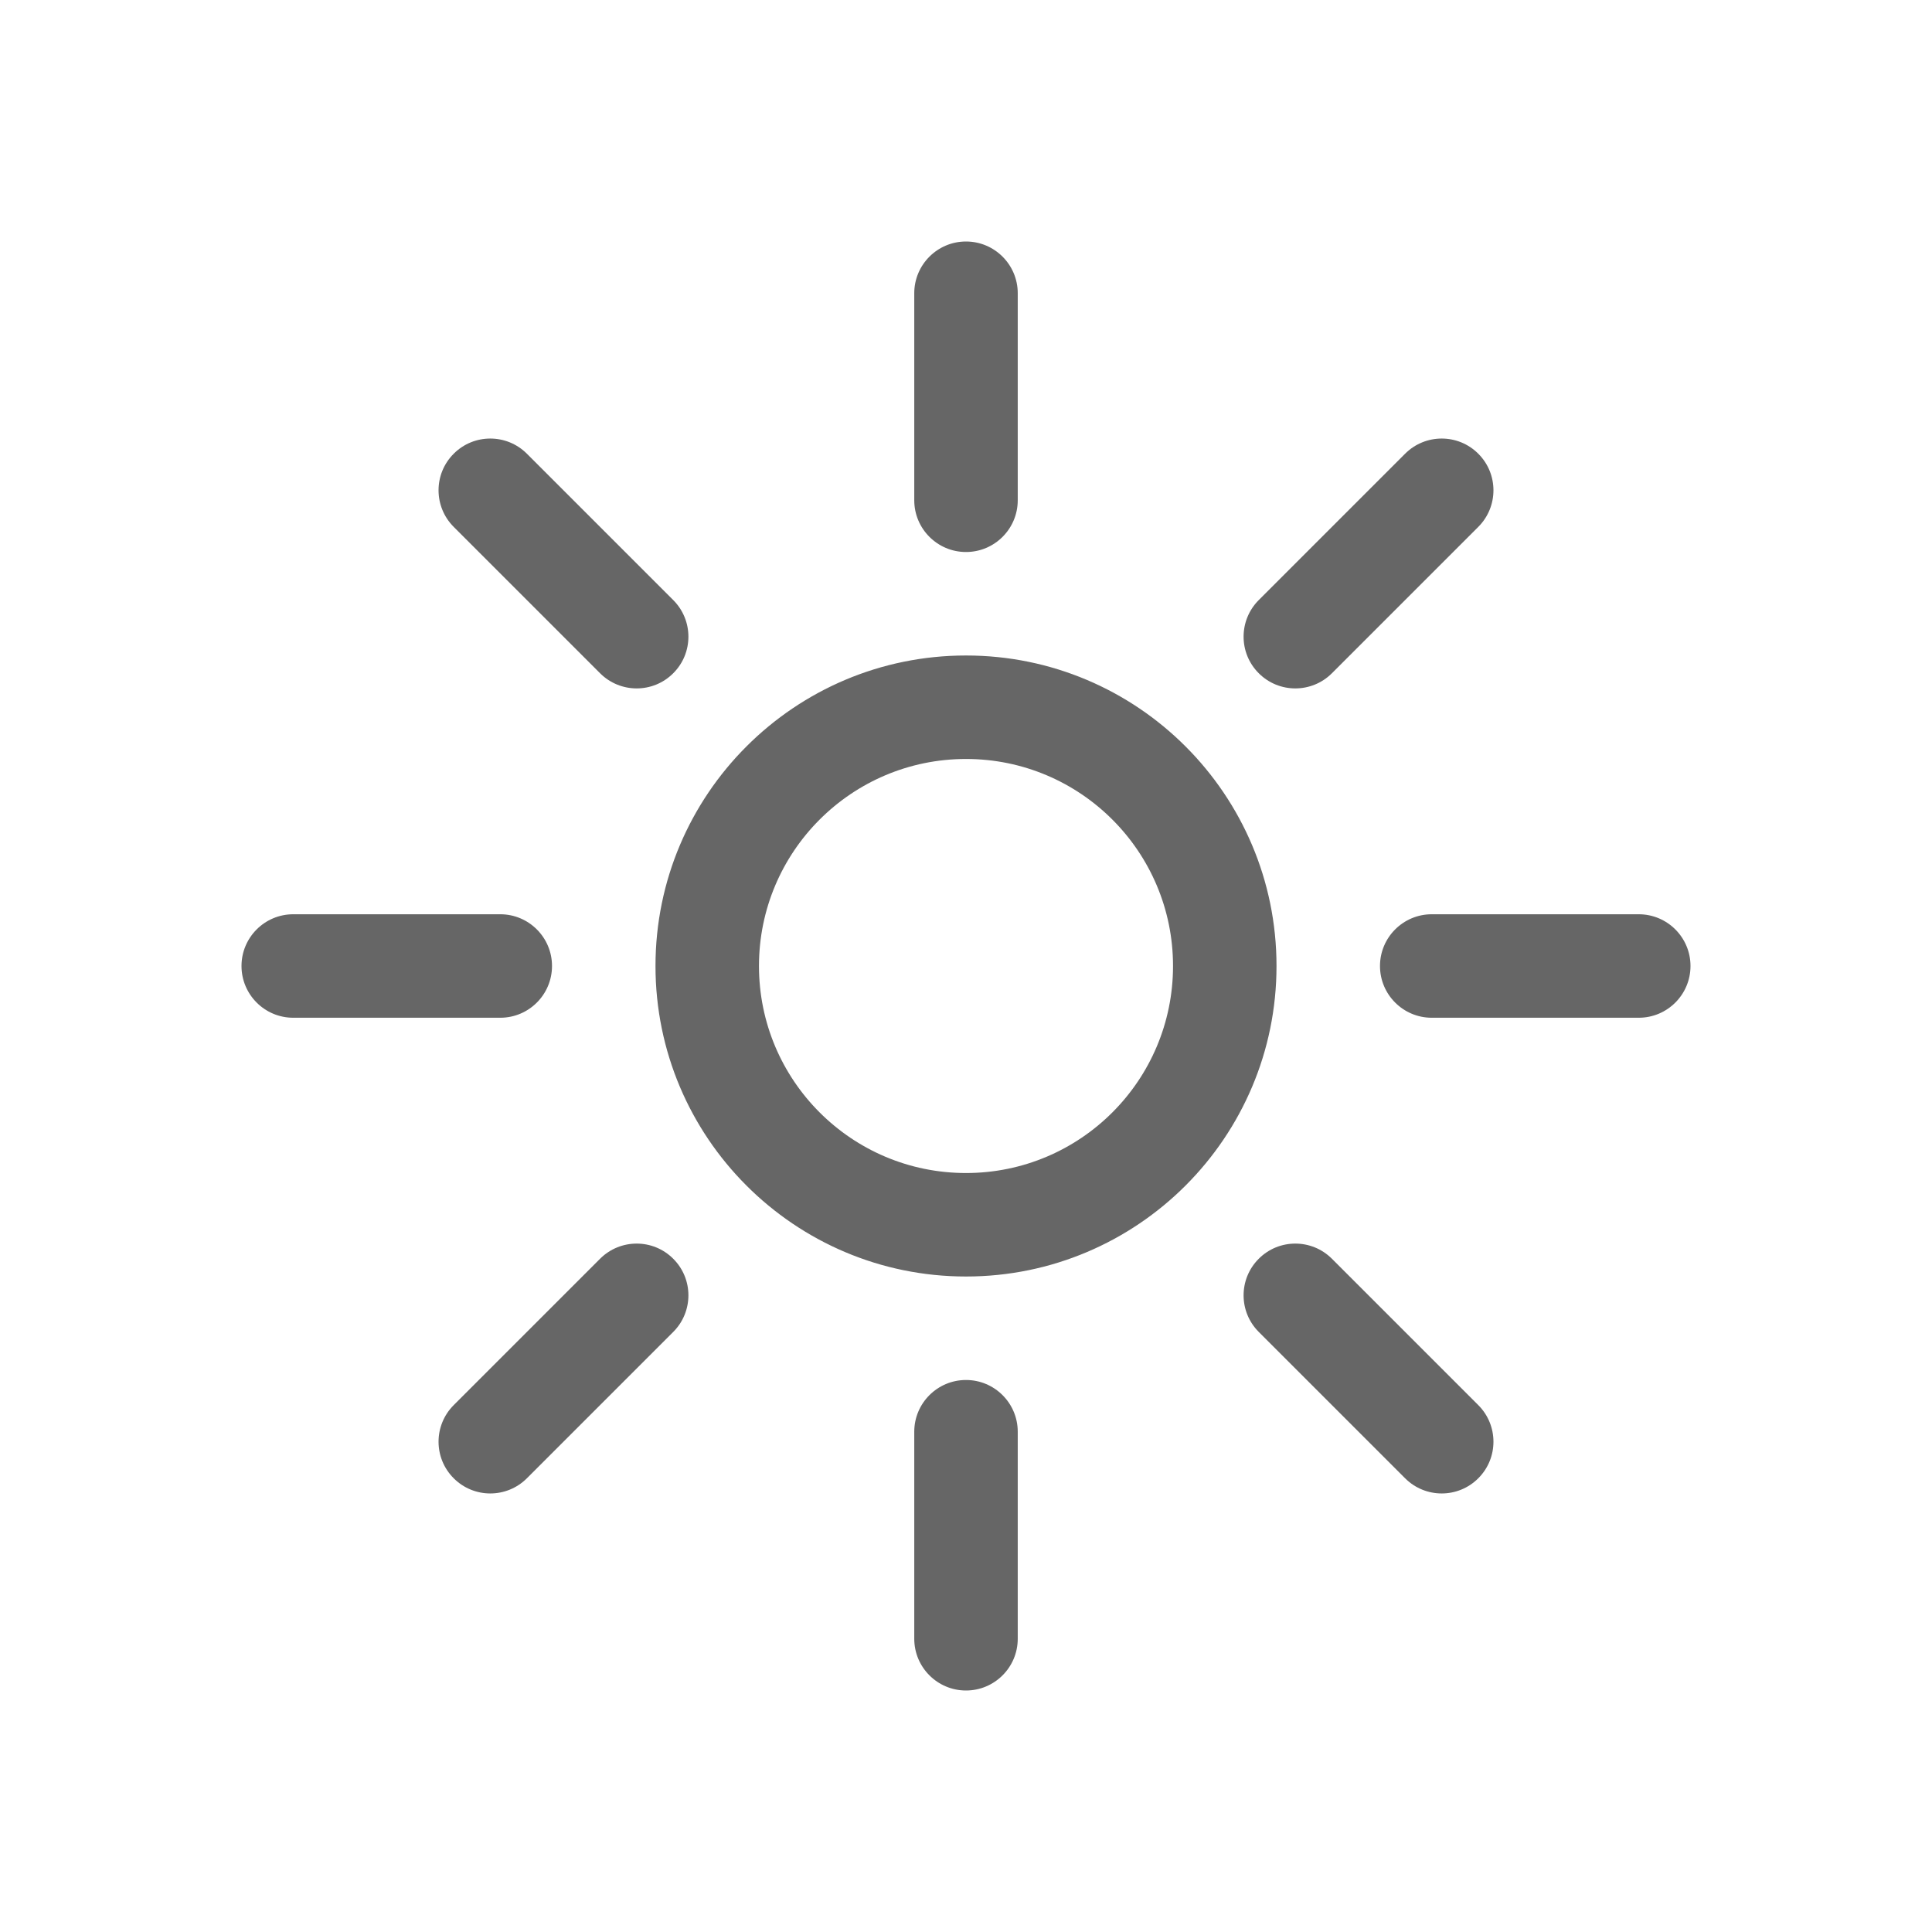 <!--?xml version="1.0" encoding="UTF-8"?-->
<svg width="32px" height="32px" viewBox="0 0 32 32" version="1.1" xmlns="http://www.w3.org/2000/svg" xmlns:xlink="http://www.w3.org/1999/xlink">
    <title>163.太阳</title>
    <g id="163.太阳" stroke="none" stroke-width="1" fill="none" fill-rule="evenodd">
        <g id="太阳" transform="translate(4, 4)" fill="#000000" fill-rule="nonzero">
            <path d="M12,17.143 C9.16,17.143 6.857,14.84 6.857,12 C6.857,9.16 9.16,6.857 12,6.857 C14.84,6.857 17.143,9.16 17.143,12 C17.143,14.84 14.84,17.143 12,17.143 Z M12,15.429 C13.894,15.429 15.429,13.894 15.429,12 C15.429,10.106 13.894,8.571 12,8.571 C10.106,8.571 8.571,10.106 8.571,12 C8.571,13.894 10.106,15.429 12,15.429 Z M0.857,11.143 L4.286,11.143 C4.759,11.143 5.143,11.527 5.143,12 C5.143,12.473 4.759,12.857 4.286,12.857 L0.857,12.857 C0.384,12.857 0,12.473 0,12 C0,11.527 0.384,11.143 0.857,11.143 Z M19.714,11.143 L23.143,11.143 C23.616,11.143 24,11.527 24,12 C24,12.473 23.616,12.857 23.143,12.857 L19.714,12.857 C19.241,12.857 18.857,12.473 18.857,12 C18.857,11.527 19.241,11.143 19.714,11.143 Z M12.857,0.857 L12.857,4.286 C12.857,4.759 12.473,5.143 12,5.143 C11.527,5.143 11.143,4.759 11.143,4.286 L11.143,0.857 C11.143,0.384 11.527,0 12,0 C12.473,0 12.857,0.384 12.857,0.857 Z M12.857,19.714 L12.857,23.143 C12.857,23.616 12.473,24 12,24 C11.527,24 11.143,23.616 11.143,23.143 L11.143,19.714 C11.143,19.241 11.527,18.857 12,18.857 C12.473,18.857 12.857,19.241 12.857,19.714 Z M4.727,3.515 L7.151,5.939 C7.486,6.274 7.486,6.817 7.151,7.151 C6.817,7.486 6.274,7.486 5.939,7.151 L3.515,4.727 C3.18,4.392 3.18,3.849 3.515,3.515 C3.849,3.18 4.392,3.18 4.727,3.515 Z M18.061,16.849 L20.485,19.273 C20.82,19.608 20.82,20.151 20.485,20.485 C20.151,20.82 19.608,20.82 19.273,20.485 L16.849,18.061 C16.514,17.726 16.514,17.183 16.849,16.849 C17.183,16.514 17.726,16.514 18.061,16.849 Z M20.485,4.727 L18.061,7.151 C17.726,7.486 17.183,7.486 16.849,7.151 C16.514,6.817 16.514,6.274 16.849,5.939 L19.273,3.515 C19.608,3.18 20.151,3.18 20.485,3.515 C20.82,3.849 20.82,4.392 20.485,4.727 Z M7.151,18.061 L4.727,20.485 C4.392,20.82 3.849,20.82 3.515,20.485 C3.18,20.151 3.18,19.608 3.515,19.273 L5.939,16.849 C6.274,16.514 6.817,16.514 7.151,16.849 C7.486,17.183 7.486,17.726 7.151,18.061 Z" id="形状" fill="#666666"></path>
        </g>
    </g>
</svg>